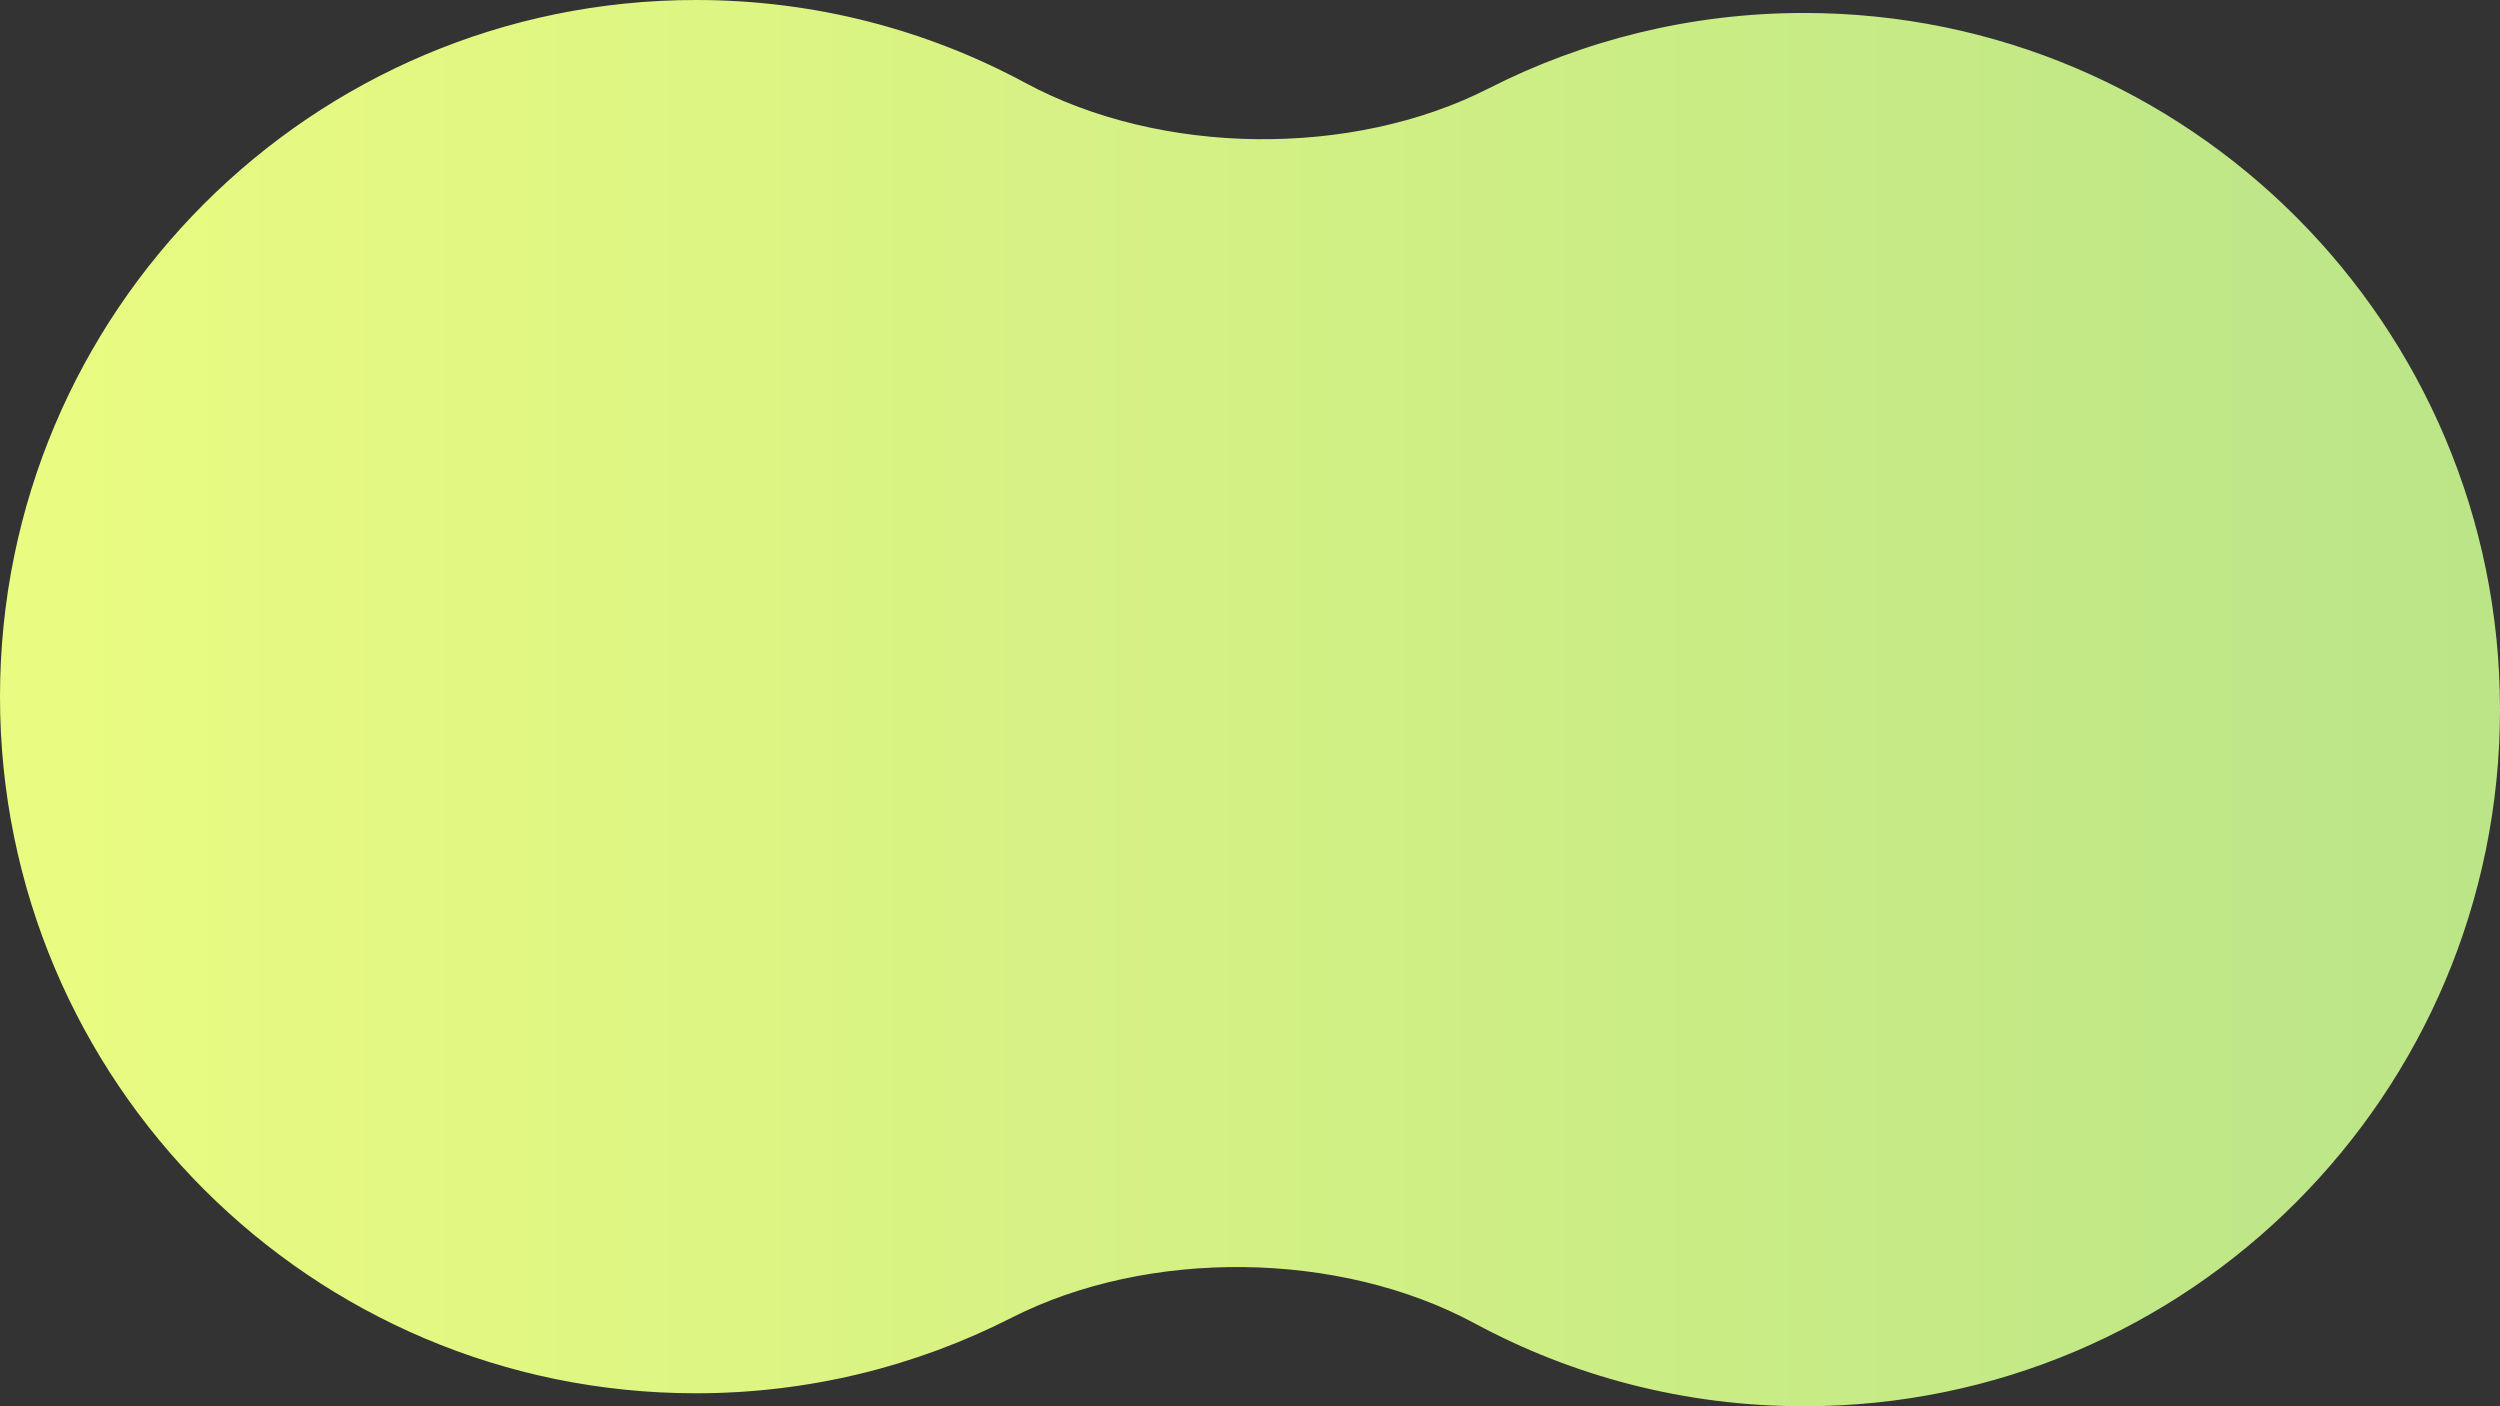 <svg viewBox="0 0 16 9" fill="none" xmlns="http://www.w3.org/2000/svg">
<rect x="0" y="0" width="16" height="9" fill="#333333" stroke="none"/>
<path d="M9.437 8.469C8.571 8.002 7.347 7.988 6.471 8.435C5.865 8.743 5.18 8.917 4.454 8.917C1.994 8.917 0 6.921 0 4.459C0 1.996 1.994 0 4.454 0C5.217 0 5.935 0.192 6.563 0.531C7.429 0.998 8.653 1.012 9.529 0.565C10.135 0.257 10.82 0.083 11.546 0.083C14.006 0.083 16 2.079 16 4.541C16 7.004 14.006 9 11.546 9C10.783 9 10.065 8.808 9.437 8.469Z" fill="url(#paint0_linear_188_55)"/>
<defs>
<linearGradient id="paint0_linear_188_55" x1="-2.5" y1="5" x2="17.5" y2="5" gradientUnits="userSpaceOnUse">
<stop stop-color="#F2FF80"/>
<stop offset="1" stop-color="#B6E388"/>
</linearGradient>
</defs>
</svg>
